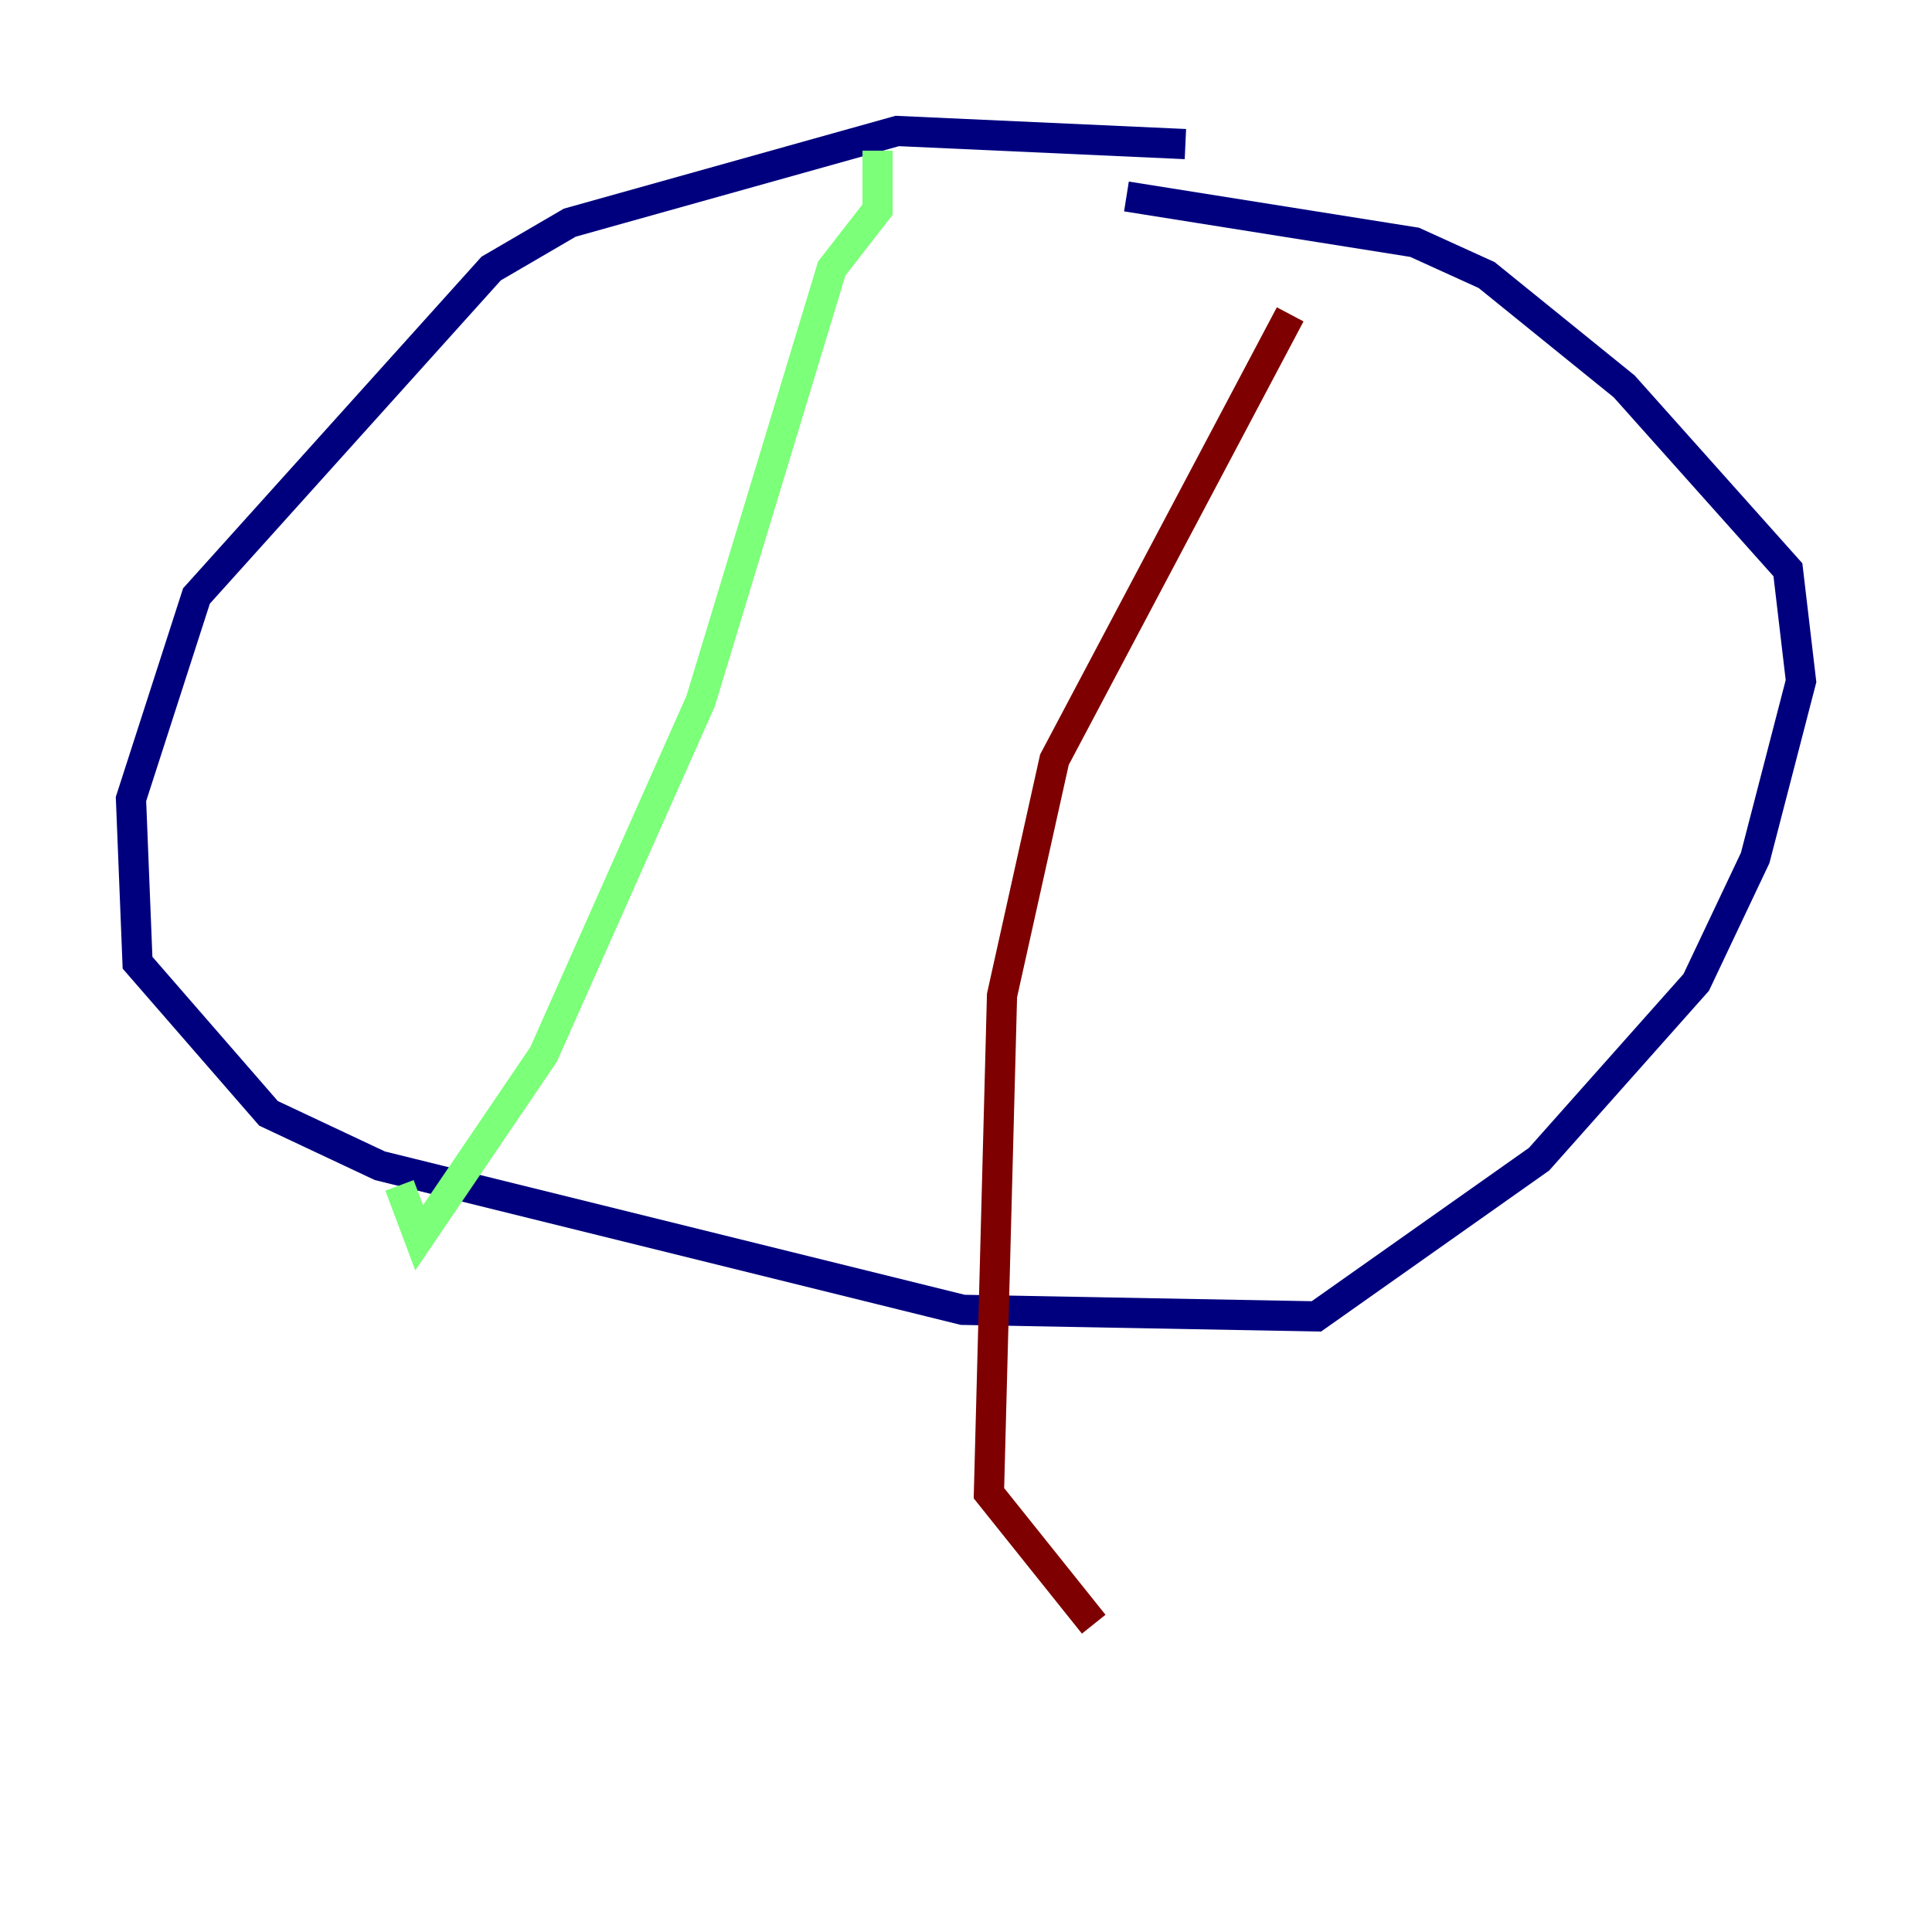 <?xml version="1.0" encoding="utf-8" ?>
<svg baseProfile="tiny" height="128" version="1.2" viewBox="0,0,128,128" width="128" xmlns="http://www.w3.org/2000/svg" xmlns:ev="http://www.w3.org/2001/xml-events" xmlns:xlink="http://www.w3.org/1999/xlink"><defs /><polyline fill="none" points="78.536,9.546 59.444,8.678 37.749,14.752 32.542,17.79 13.017,39.485 8.678,52.936 9.112,63.783 17.79,73.763 25.166,77.234 63.783,86.78 87.214,87.214 101.966,76.8 112.38,65.085 116.285,56.841 119.322,45.125 118.454,37.749 107.607,25.6 98.495,18.224 93.722,16.054 74.63,13.017" stroke="#00007f" stroke-width="2" /><polyline fill="none" points="58.142,9.98 58.142,13.885 55.105,17.79 46.427,46.427 36.014,69.858 27.77,82.007 26.468,78.536" stroke="#7cff79" stroke-width="2" /><polyline fill="none" points="85.478,20.827 69.858,50.332 66.386,65.953 65.519,98.929 72.461,107.607" stroke="#7f0000" stroke-width="2" /></svg>